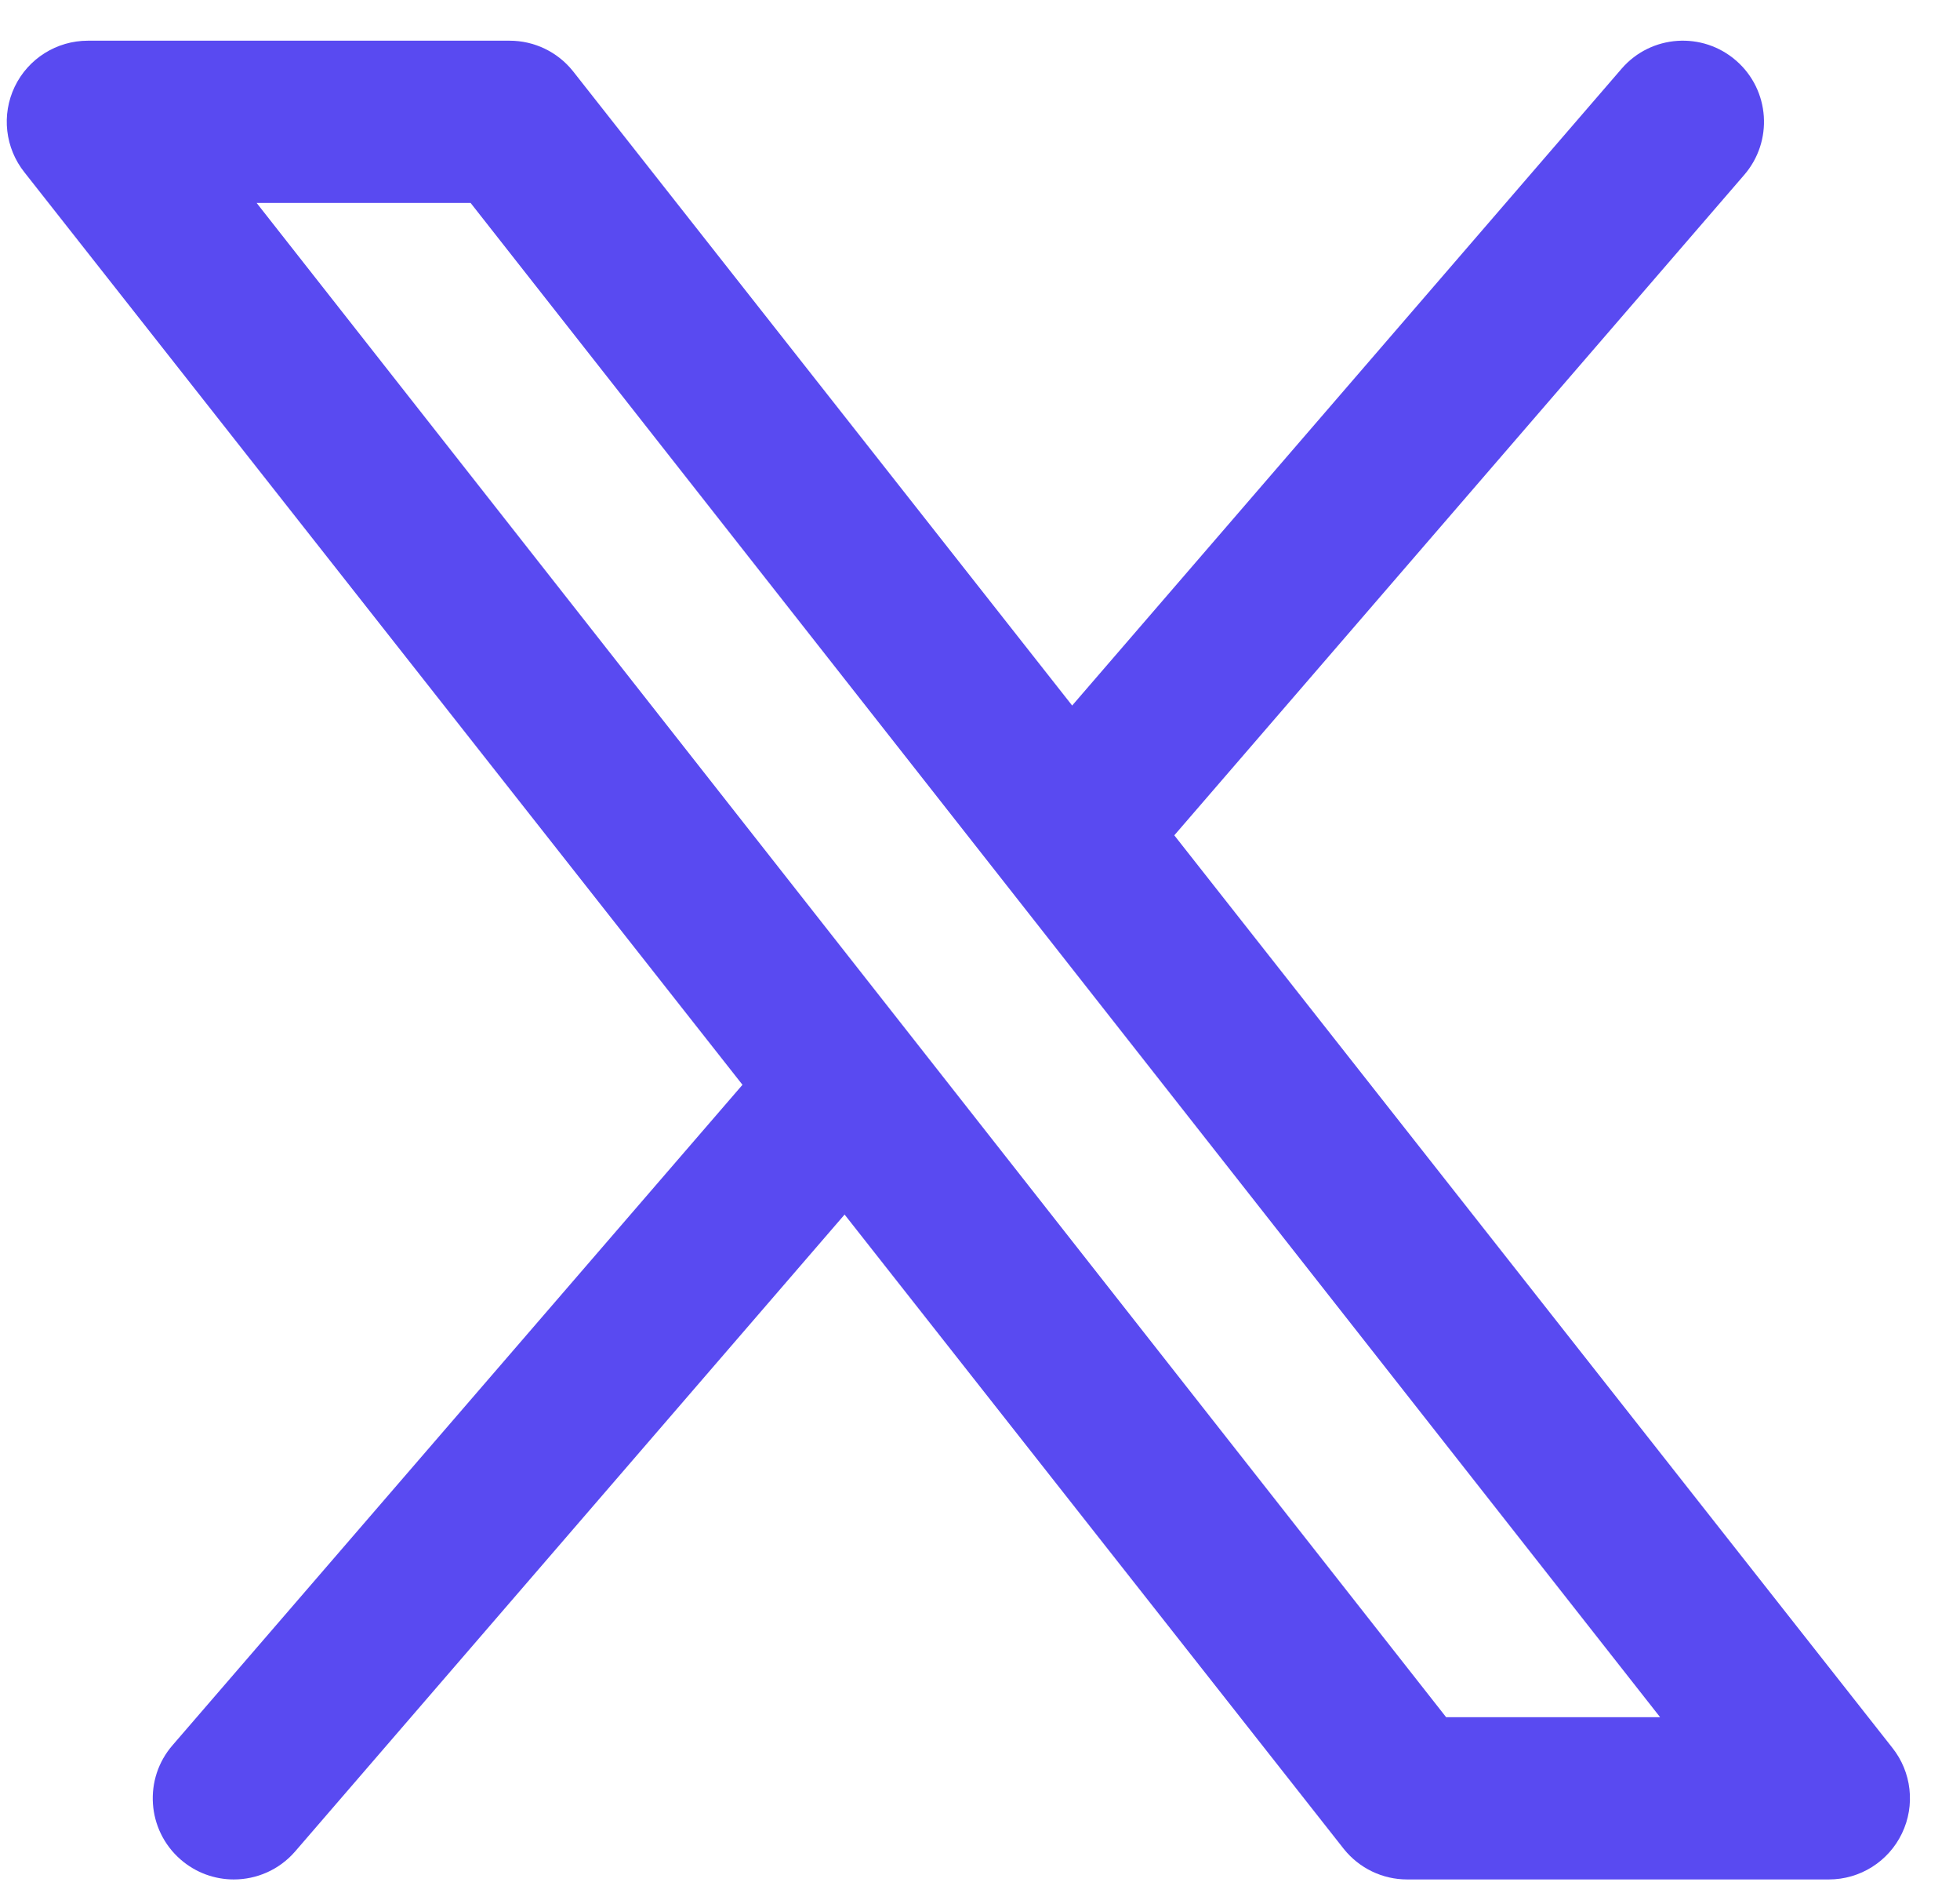 <svg width="29" height="28" viewBox="0 0 29 28" fill="none" xmlns="http://www.w3.org/2000/svg">
<path d="M13.314 17.019L4.364 27.391C4.127 27.663 3.794 27.802 3.459 27.802C3.179 27.802 2.898 27.704 2.671 27.506C2.172 27.07 2.12 26.312 2.556 25.813L11.79 15.115L13.314 17.019ZM16.57 13.289L25.804 2.591C26.24 2.091 26.188 1.333 25.689 0.898C25.19 0.462 24.431 0.513 23.996 1.013L15.046 11.384L16.57 13.289Z" fill="#594AF1"/>
<path d="M27.06 27.802H20.82C20.455 27.802 20.111 27.636 19.883 27.351L0.363 2.551C0.075 2.191 0.019 1.697 0.218 1.282C0.418 0.866 0.839 0.602 1.3 0.602H7.54C7.905 0.602 8.249 0.767 8.477 1.052L27.997 25.852C28.285 26.212 28.341 26.706 28.141 27.121C27.942 27.537 27.521 27.802 27.06 27.802ZM21.397 25.402H24.563L6.963 3.002H3.797L21.397 25.402Z" fill="#594AF1"/>
</svg>
